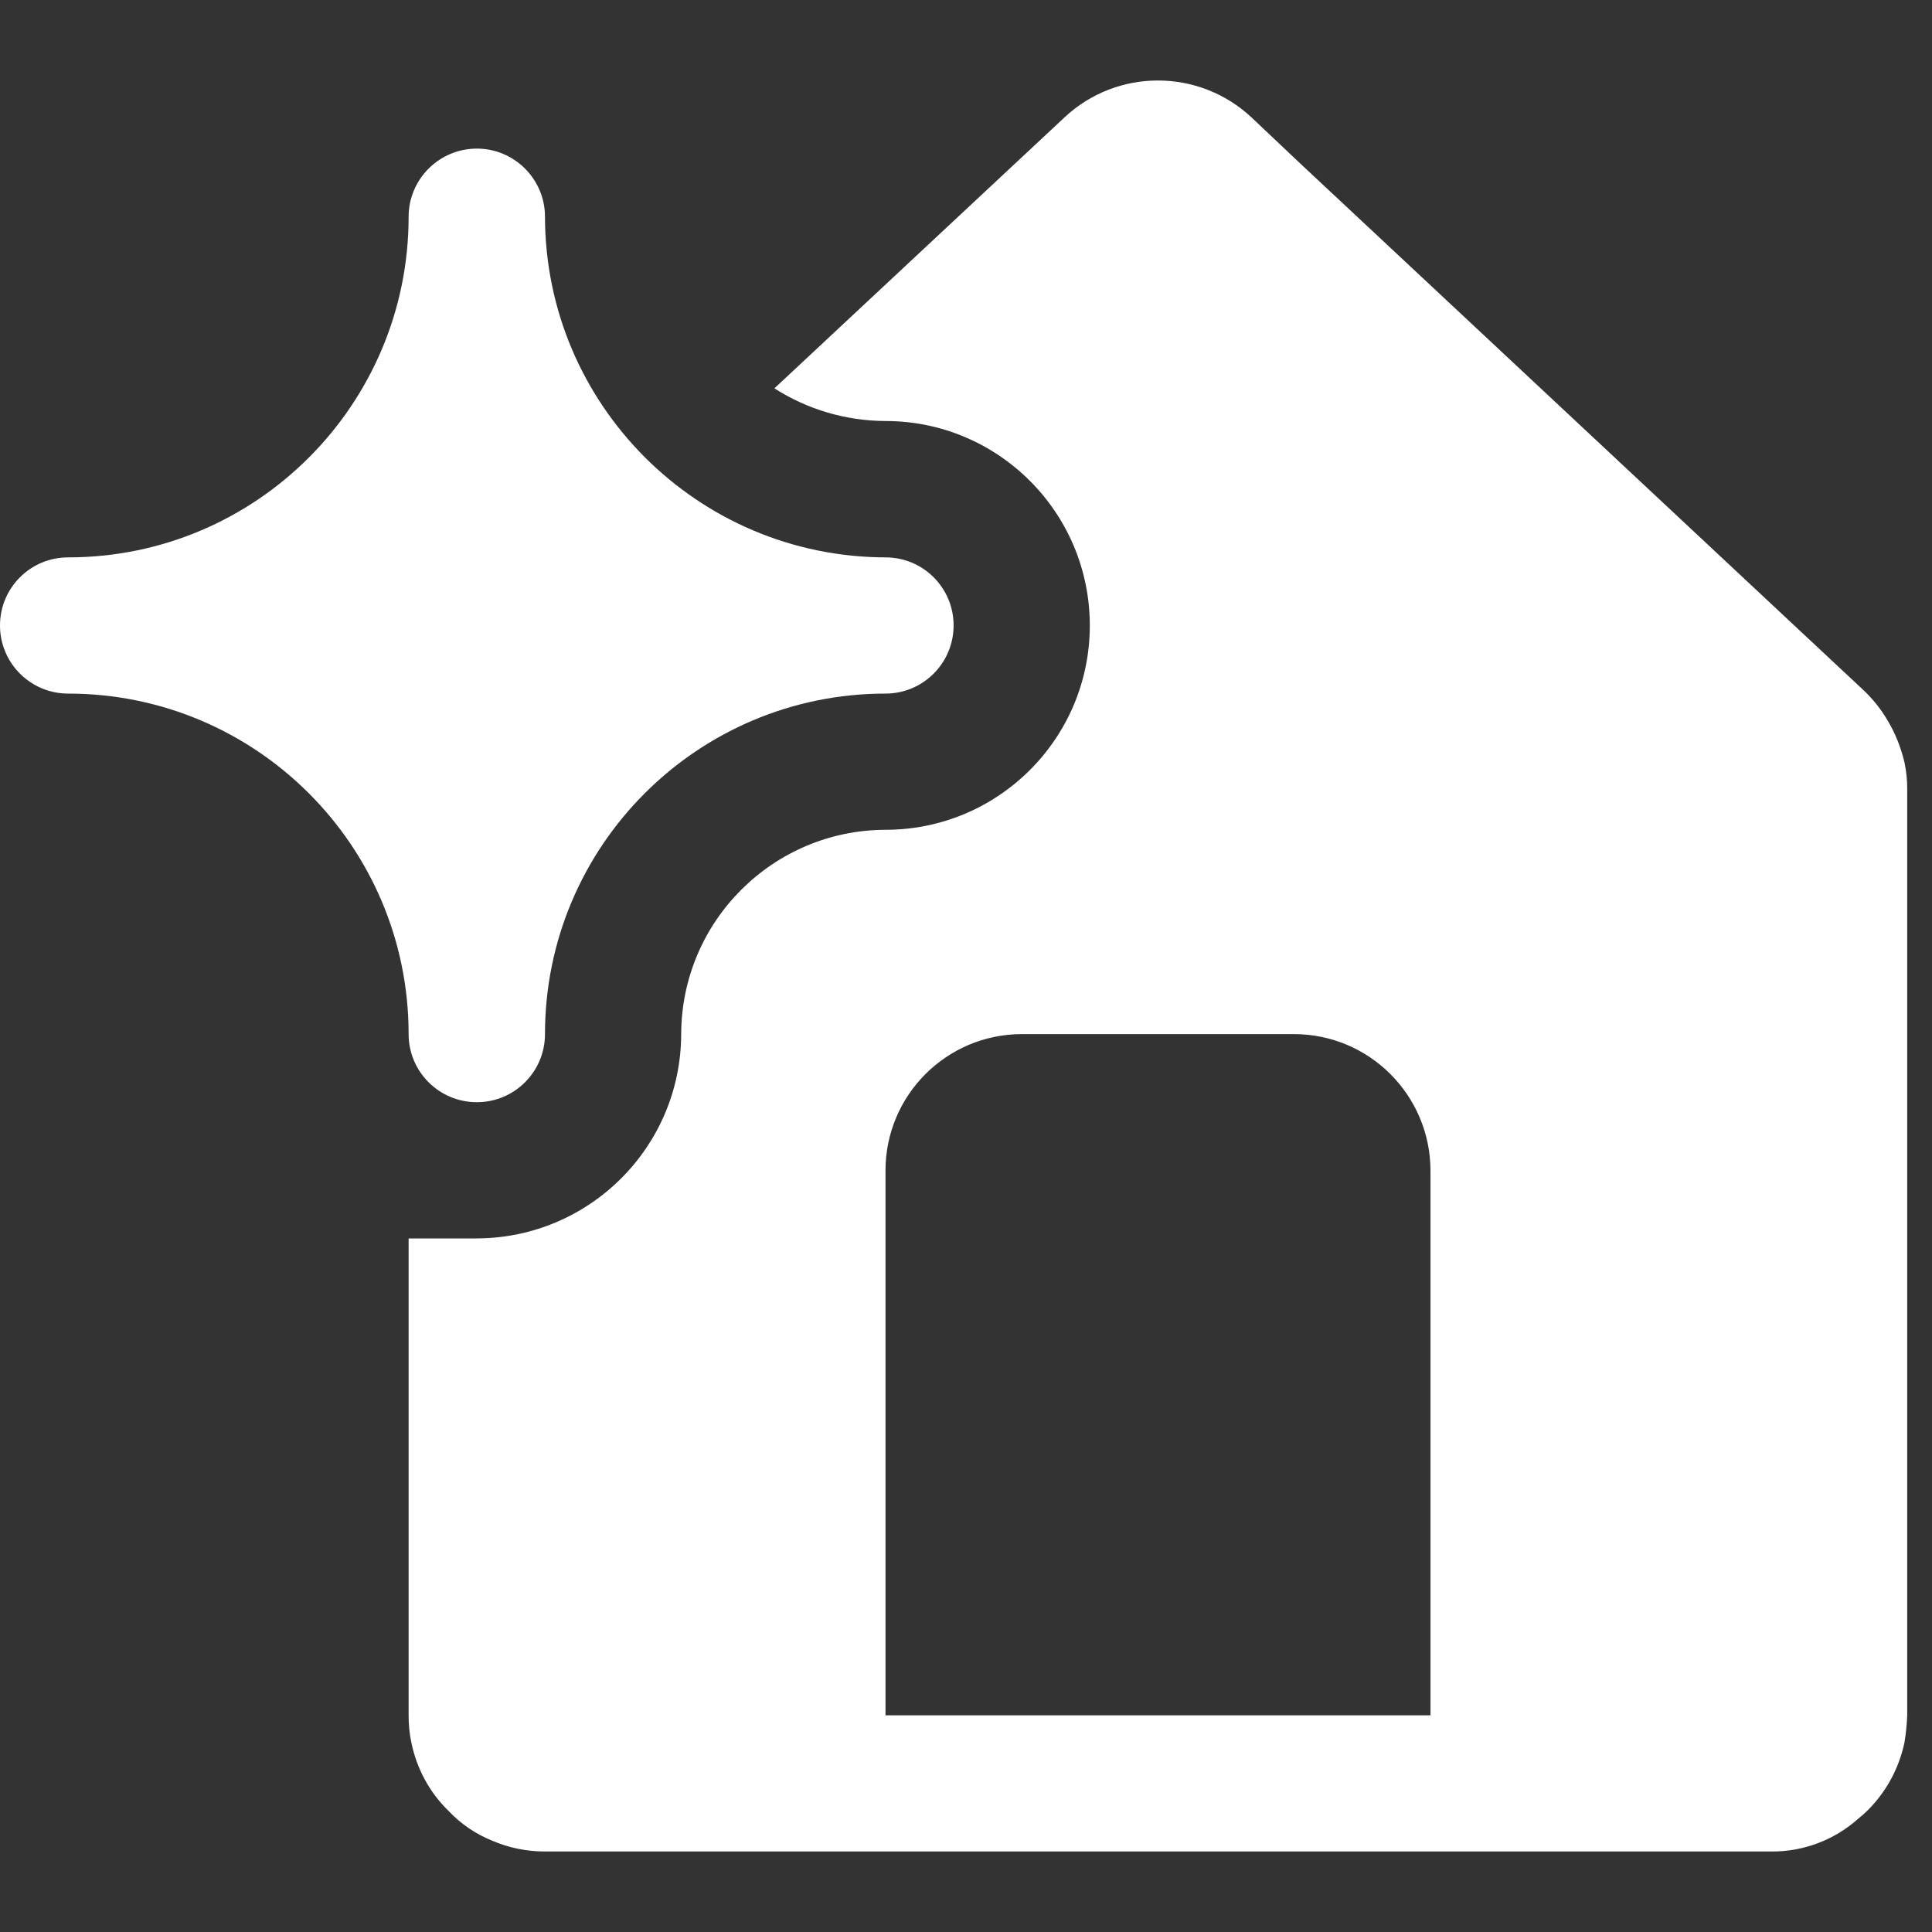 <svg width="12" height="12" viewBox="0 0 12 12" fill="none" xmlns="http://www.w3.org/2000/svg"><rect x="0" y="0" width="12" height="12" fill="#333333" stroke="none"/><path fill-rule="evenodd" clip-rule="evenodd" d="M11.723 4.473C11.772 4.554 11.807 4.643 11.829 4.735C11.841 4.792 11.847 4.85 11.846 4.908V10.654C11.844 10.71 11.838 10.767 11.829 10.823C11.801 10.955 11.742 11.079 11.656 11.183C11.622 11.225 11.584 11.263 11.541 11.297C11.392 11.43 11.199 11.502 11 11.5H3.385C3.271 11.5 3.159 11.477 3.055 11.432C2.954 11.391 2.863 11.329 2.788 11.25C2.669 11.135 2.588 10.986 2.555 10.823C2.543 10.768 2.538 10.711 2.538 10.654V7.692H2.961C3.662 7.69 4.229 7.123 4.231 6.423C4.233 5.723 4.8 5.156 5.5 5.154C6.201 5.154 6.769 4.586 6.769 3.885C6.769 3.184 6.201 2.615 5.5 2.615C5.255 2.614 5.016 2.544 4.81 2.412L6.613 0.728C6.939 0.424 7.445 0.424 7.772 0.728L8.068 1.008L11.579 4.291C11.635 4.345 11.684 4.406 11.723 4.473ZM5.5 10.654H8.885V7.269C8.883 6.802 8.505 6.424 8.038 6.423H6.346C5.879 6.424 5.501 6.802 5.5 7.269V10.654Z" fill="white"></path><path d="M2.962 6.846C3.195 6.846 3.385 6.657 3.385 6.423C3.385 5.255 4.332 4.308 5.5 4.308C5.734 4.308 5.923 4.118 5.923 3.885C5.923 3.651 5.734 3.462 5.5 3.462C4.333 3.459 3.387 2.513 3.385 1.346C3.385 1.113 3.195 0.923 2.962 0.923C2.728 0.923 2.538 1.113 2.538 1.346C2.538 2.514 1.591 3.462 0.423 3.462C0.189 3.462 0 3.651 0 3.885C0 4.118 0.189 4.308 0.423 4.308C1.591 4.308 2.538 5.255 2.538 6.423C2.538 6.657 2.728 6.846 2.962 6.846Z" fill="white"></path></svg>